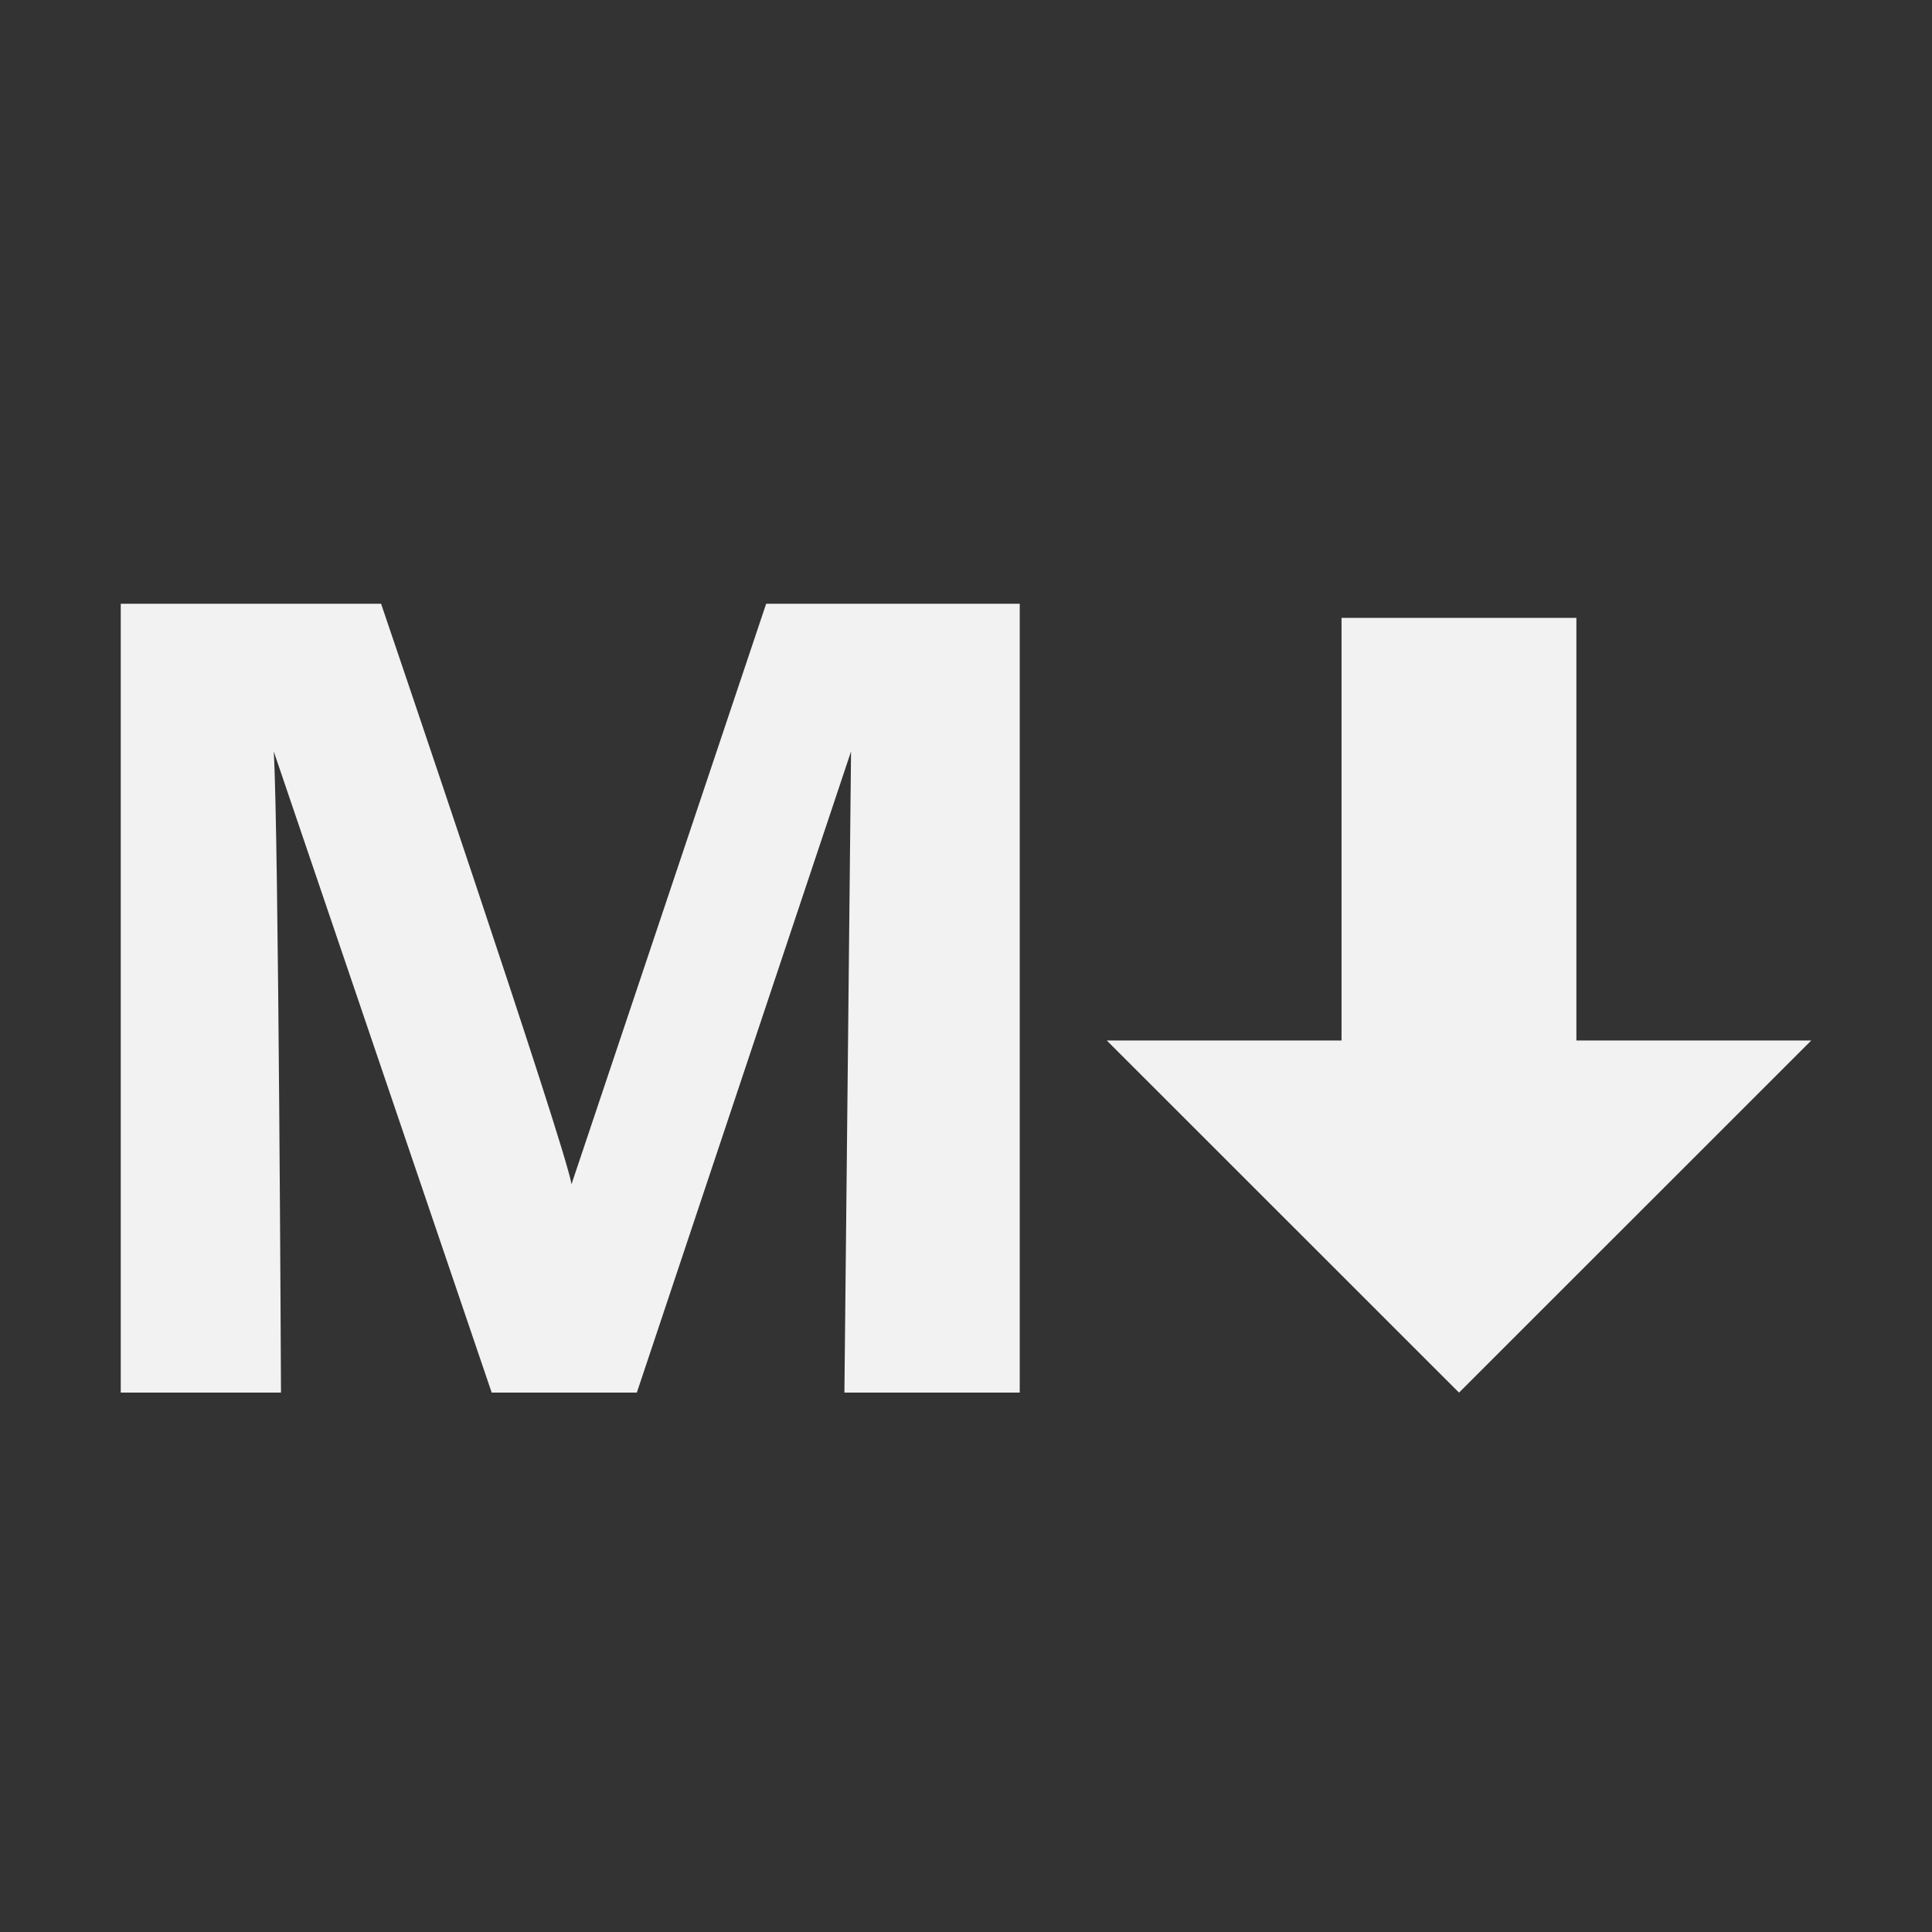 <svg width="160" height="160" viewBox="0 0 16 16" xmlns="http://www.w3.org/2000/svg" fill="#f2f2f2"><rect x="0" y="0" width="16" height="16" fill="#333333" stroke="none"/><path d="M6.345 5h2.1v6.533H6.993l.055-5.31-1.774 5.31H4.072l-1.805-5.31c.04.644.06 5.31.06 5.31H1V5h2.156s1.528 4.493 1.577 4.807L6.345 5zm6.71 3.617v-3.5H11.11v3.5H9.166l2.917 2.916L15 8.617h-1.945z"/></svg>